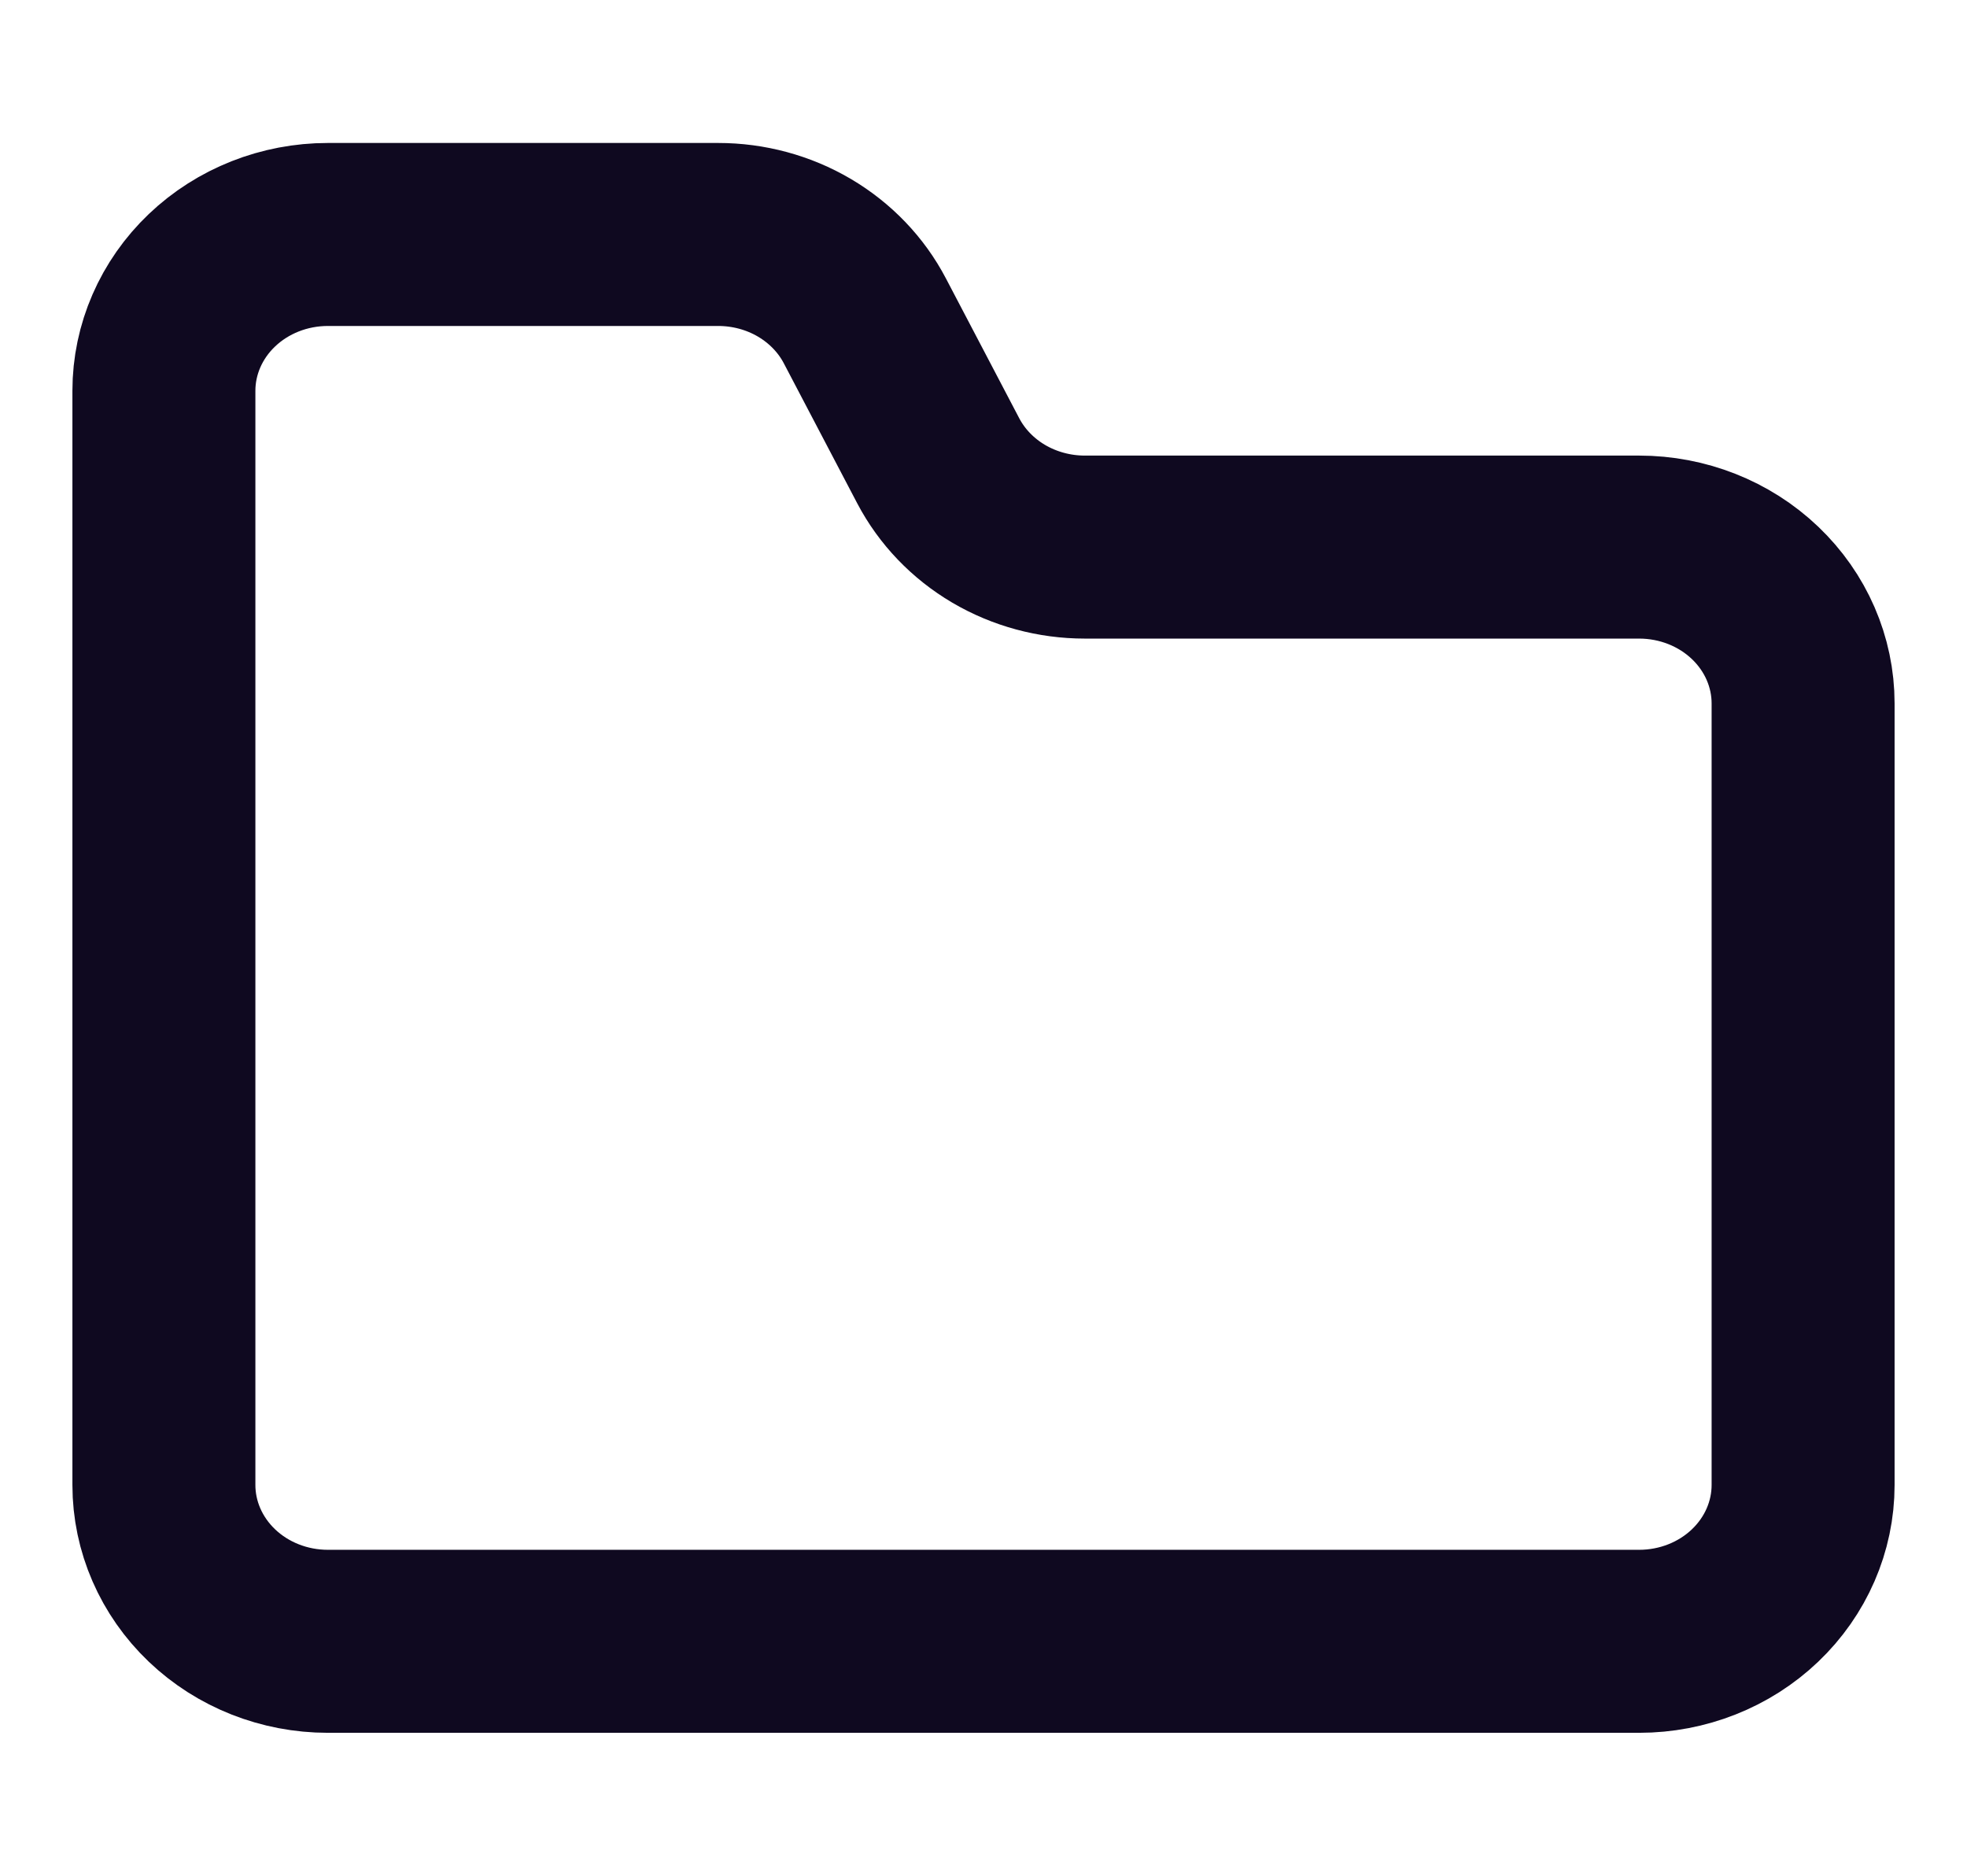 <svg width="43" height="41" viewBox="0 0 43 41" fill="none" xmlns="http://www.w3.org/2000/svg">
<path d="M39.417 32.458V15.375C39.417 14.469 39.039 13.6 38.367 12.959C37.695 12.318 36.784 11.958 35.833 11.958H23.715C23.049 11.958 22.396 11.781 21.83 11.448C21.264 11.114 20.807 10.637 20.509 10.069L18.907 7.014C18.61 6.446 18.152 5.969 17.586 5.635C17.019 5.301 16.366 5.125 15.7 5.125H7.167C6.216 5.125 5.305 5.485 4.633 6.126C3.961 6.766 3.583 7.636 3.583 8.542V32.458C3.583 33.364 3.961 34.233 4.633 34.874C5.305 35.515 6.216 35.875 7.167 35.875H35.833C36.784 35.875 37.695 35.515 38.367 34.874C39.039 34.233 39.417 33.364 39.417 32.458Z" stroke="#0F0920" stroke-width="4" stroke-linecap="round" stroke-linejoin="round"/>
</svg>
